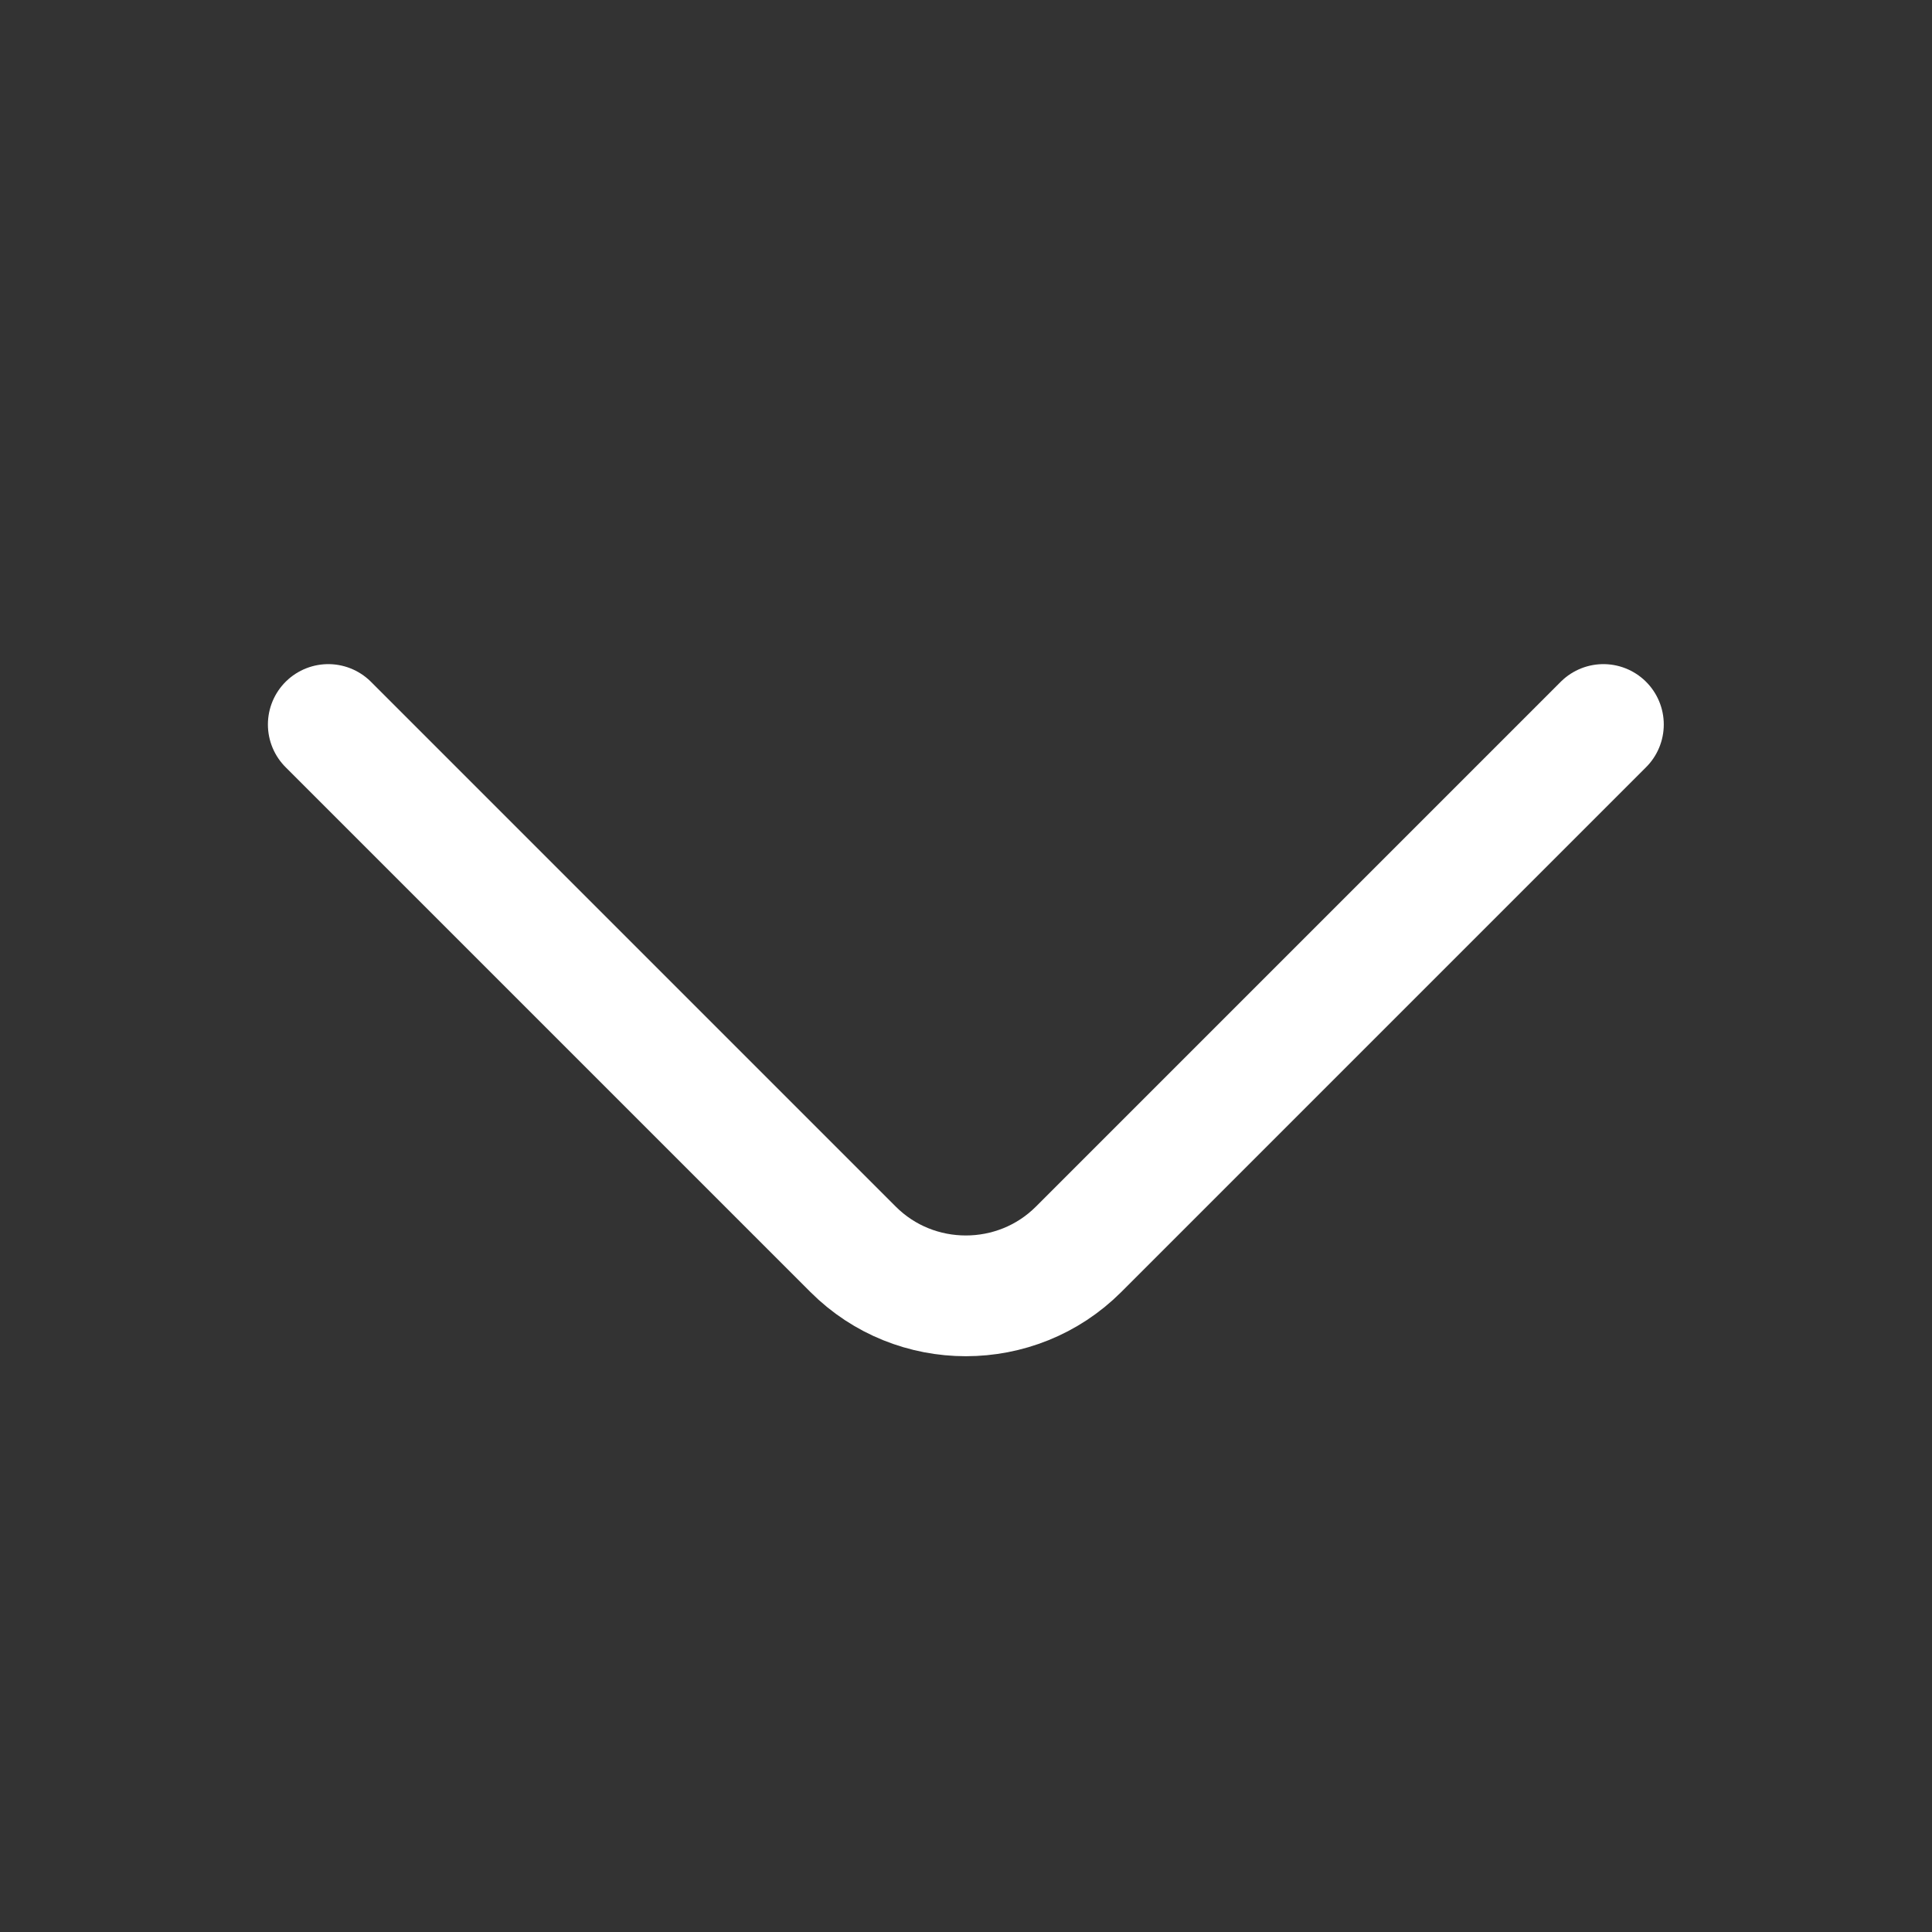 <svg width="24" height="24" viewBox="0 0 24 24" fill="none" xmlns="http://www.w3.org/2000/svg">
<rect x="0" y="0" width="24" height="24" fill="#333333" stroke="none"/>
<path d="M19.918 9L13.398 15.52C12.628 16.29 11.368 16.29 10.598 15.52L4.078 9" stroke="white" stroke-width="1.5" stroke-miterlimit="10" stroke-linecap="round" stroke-linejoin="round"/>
</svg>

